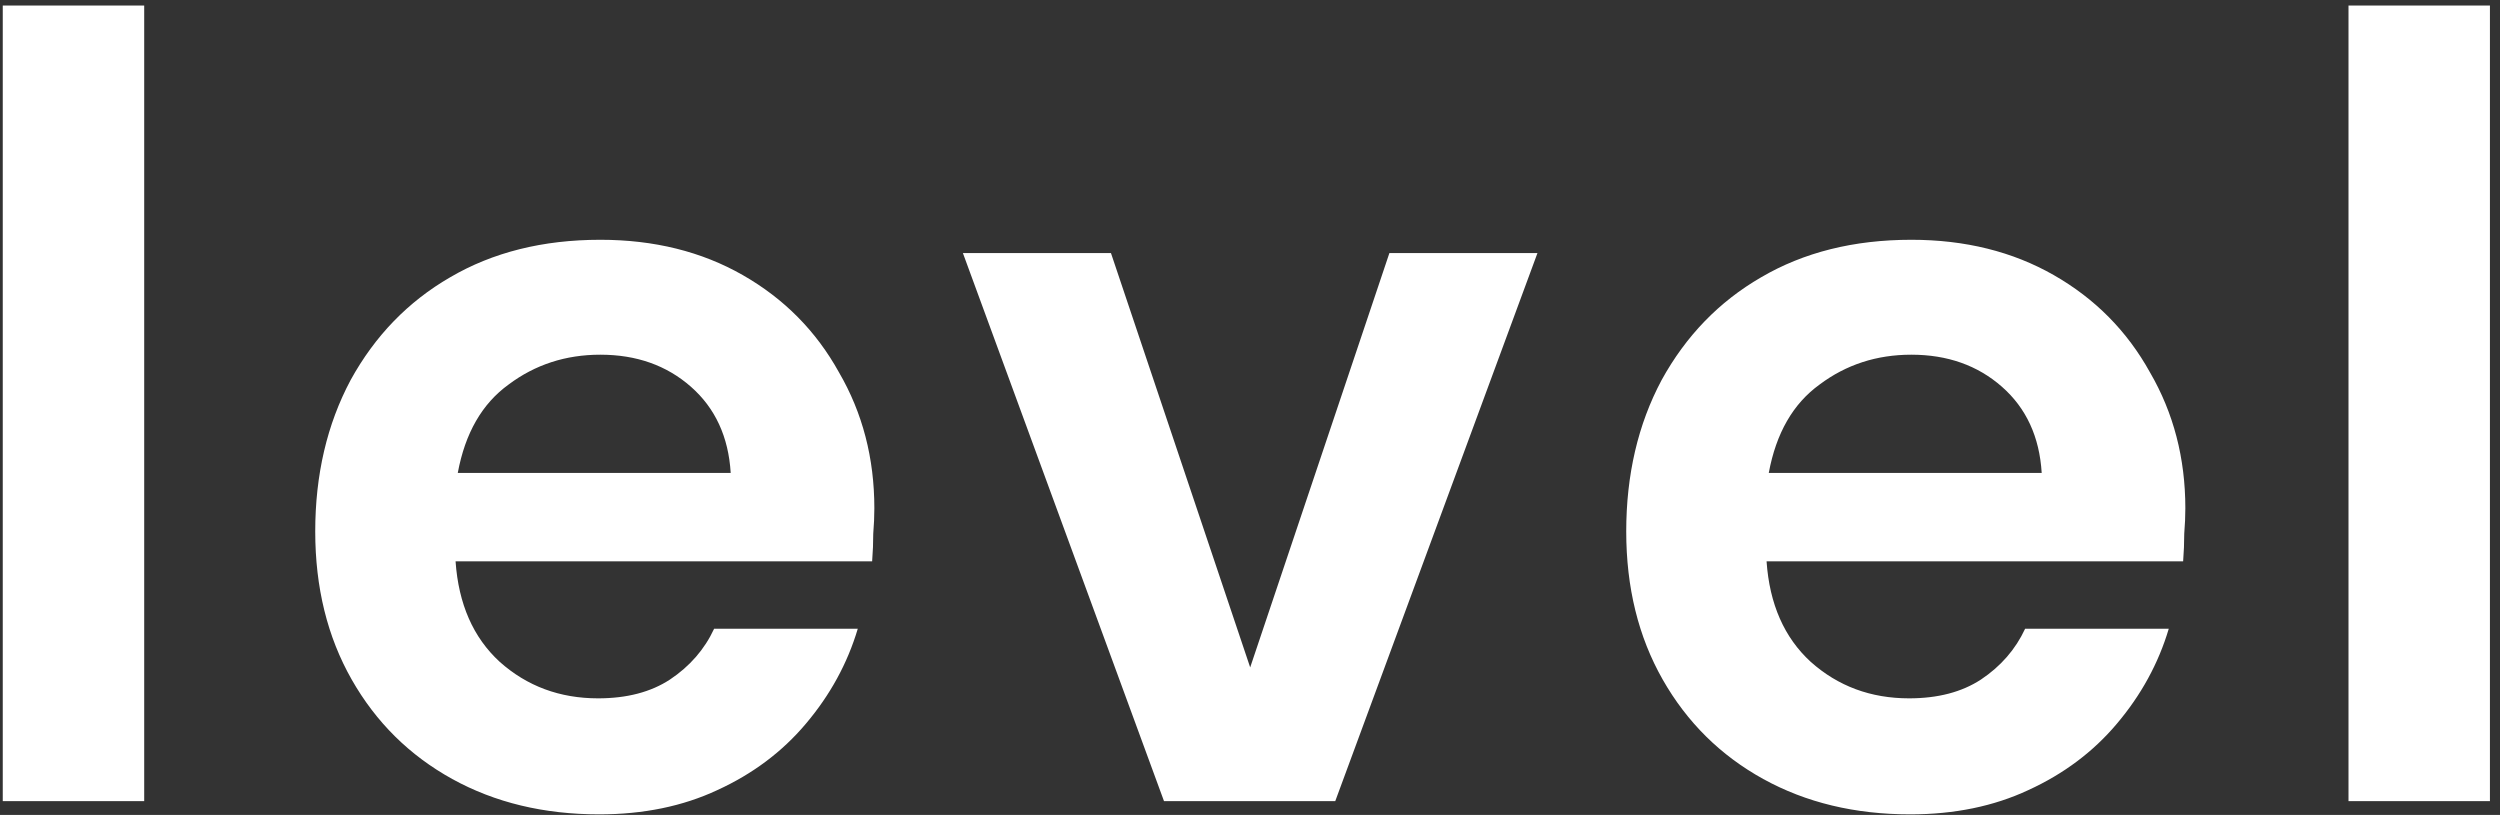 <svg width="181" height="59" viewBox="0 0 181 59" fill="none" xmlns="http://www.w3.org/2000/svg">
<rect x="0" y="0" width="181" height="59" fill="#333333" stroke="none"/>
<path d="M0.2 58V0.4H10.44V58H0.2ZM43.383 58.96C39.383 58.96 35.837 58.107 32.743 56.4C29.65 54.693 27.223 52.293 25.463 49.2C23.703 46.107 22.823 42.533 22.823 38.48C22.823 34.373 23.677 30.72 25.383 27.52C27.143 24.32 29.543 21.84 32.583 20.08C35.676 18.267 39.303 17.36 43.463 17.36C47.356 17.36 50.797 18.213 53.783 19.92C56.77 21.627 59.09 23.973 60.743 26.96C62.45 29.893 63.303 33.173 63.303 36.8C63.303 37.387 63.276 38 63.223 38.64C63.223 39.28 63.197 39.947 63.143 40.64H32.983C33.197 43.733 34.263 46.16 36.183 47.92C38.157 49.68 40.53 50.56 43.303 50.56C45.383 50.56 47.117 50.107 48.503 49.2C49.943 48.24 51.01 47.013 51.703 45.52H62.103C61.356 48.027 60.103 50.32 58.343 52.4C56.636 54.427 54.503 56.027 51.943 57.2C49.437 58.373 46.583 58.96 43.383 58.96ZM43.463 25.68C40.956 25.68 38.743 26.4 36.823 27.84C34.903 29.227 33.676 31.36 33.143 34.24H52.903C52.743 31.627 51.783 29.547 50.023 28C48.263 26.453 46.077 25.68 43.463 25.68ZM84.273 58L69.713 18.32H80.433L90.513 48.32L100.593 18.32H111.313L96.673 58H84.273ZM138.299 58.96C134.299 58.96 130.752 58.107 127.659 56.4C124.565 54.693 122.139 52.293 120.379 49.2C118.619 46.107 117.739 42.533 117.739 38.48C117.739 34.373 118.592 30.72 120.299 27.52C122.059 24.32 124.459 21.84 127.499 20.08C130.592 18.267 134.219 17.36 138.379 17.36C142.272 17.36 145.712 18.213 148.699 19.92C151.685 21.627 154.005 23.973 155.659 26.96C157.365 29.893 158.219 33.173 158.219 36.8C158.219 37.387 158.192 38 158.139 38.64C158.139 39.28 158.112 39.947 158.059 40.64H127.899C128.112 43.733 129.179 46.16 131.099 47.92C133.072 49.68 135.445 50.56 138.219 50.56C140.299 50.56 142.032 50.107 143.419 49.2C144.859 48.24 145.925 47.013 146.619 45.52H157.019C156.272 48.027 155.019 50.32 153.259 52.4C151.552 54.427 149.419 56.027 146.859 57.2C144.352 58.373 141.499 58.96 138.299 58.96ZM138.379 25.68C135.872 25.68 133.659 26.4 131.739 27.84C129.819 29.227 128.592 31.36 128.059 34.24H147.819C147.659 31.627 146.699 29.547 144.939 28C143.179 26.453 140.992 25.68 138.379 25.68ZM170.031 58V0.4H180.271V58H170.031Z" fill="white"/>
</svg>
